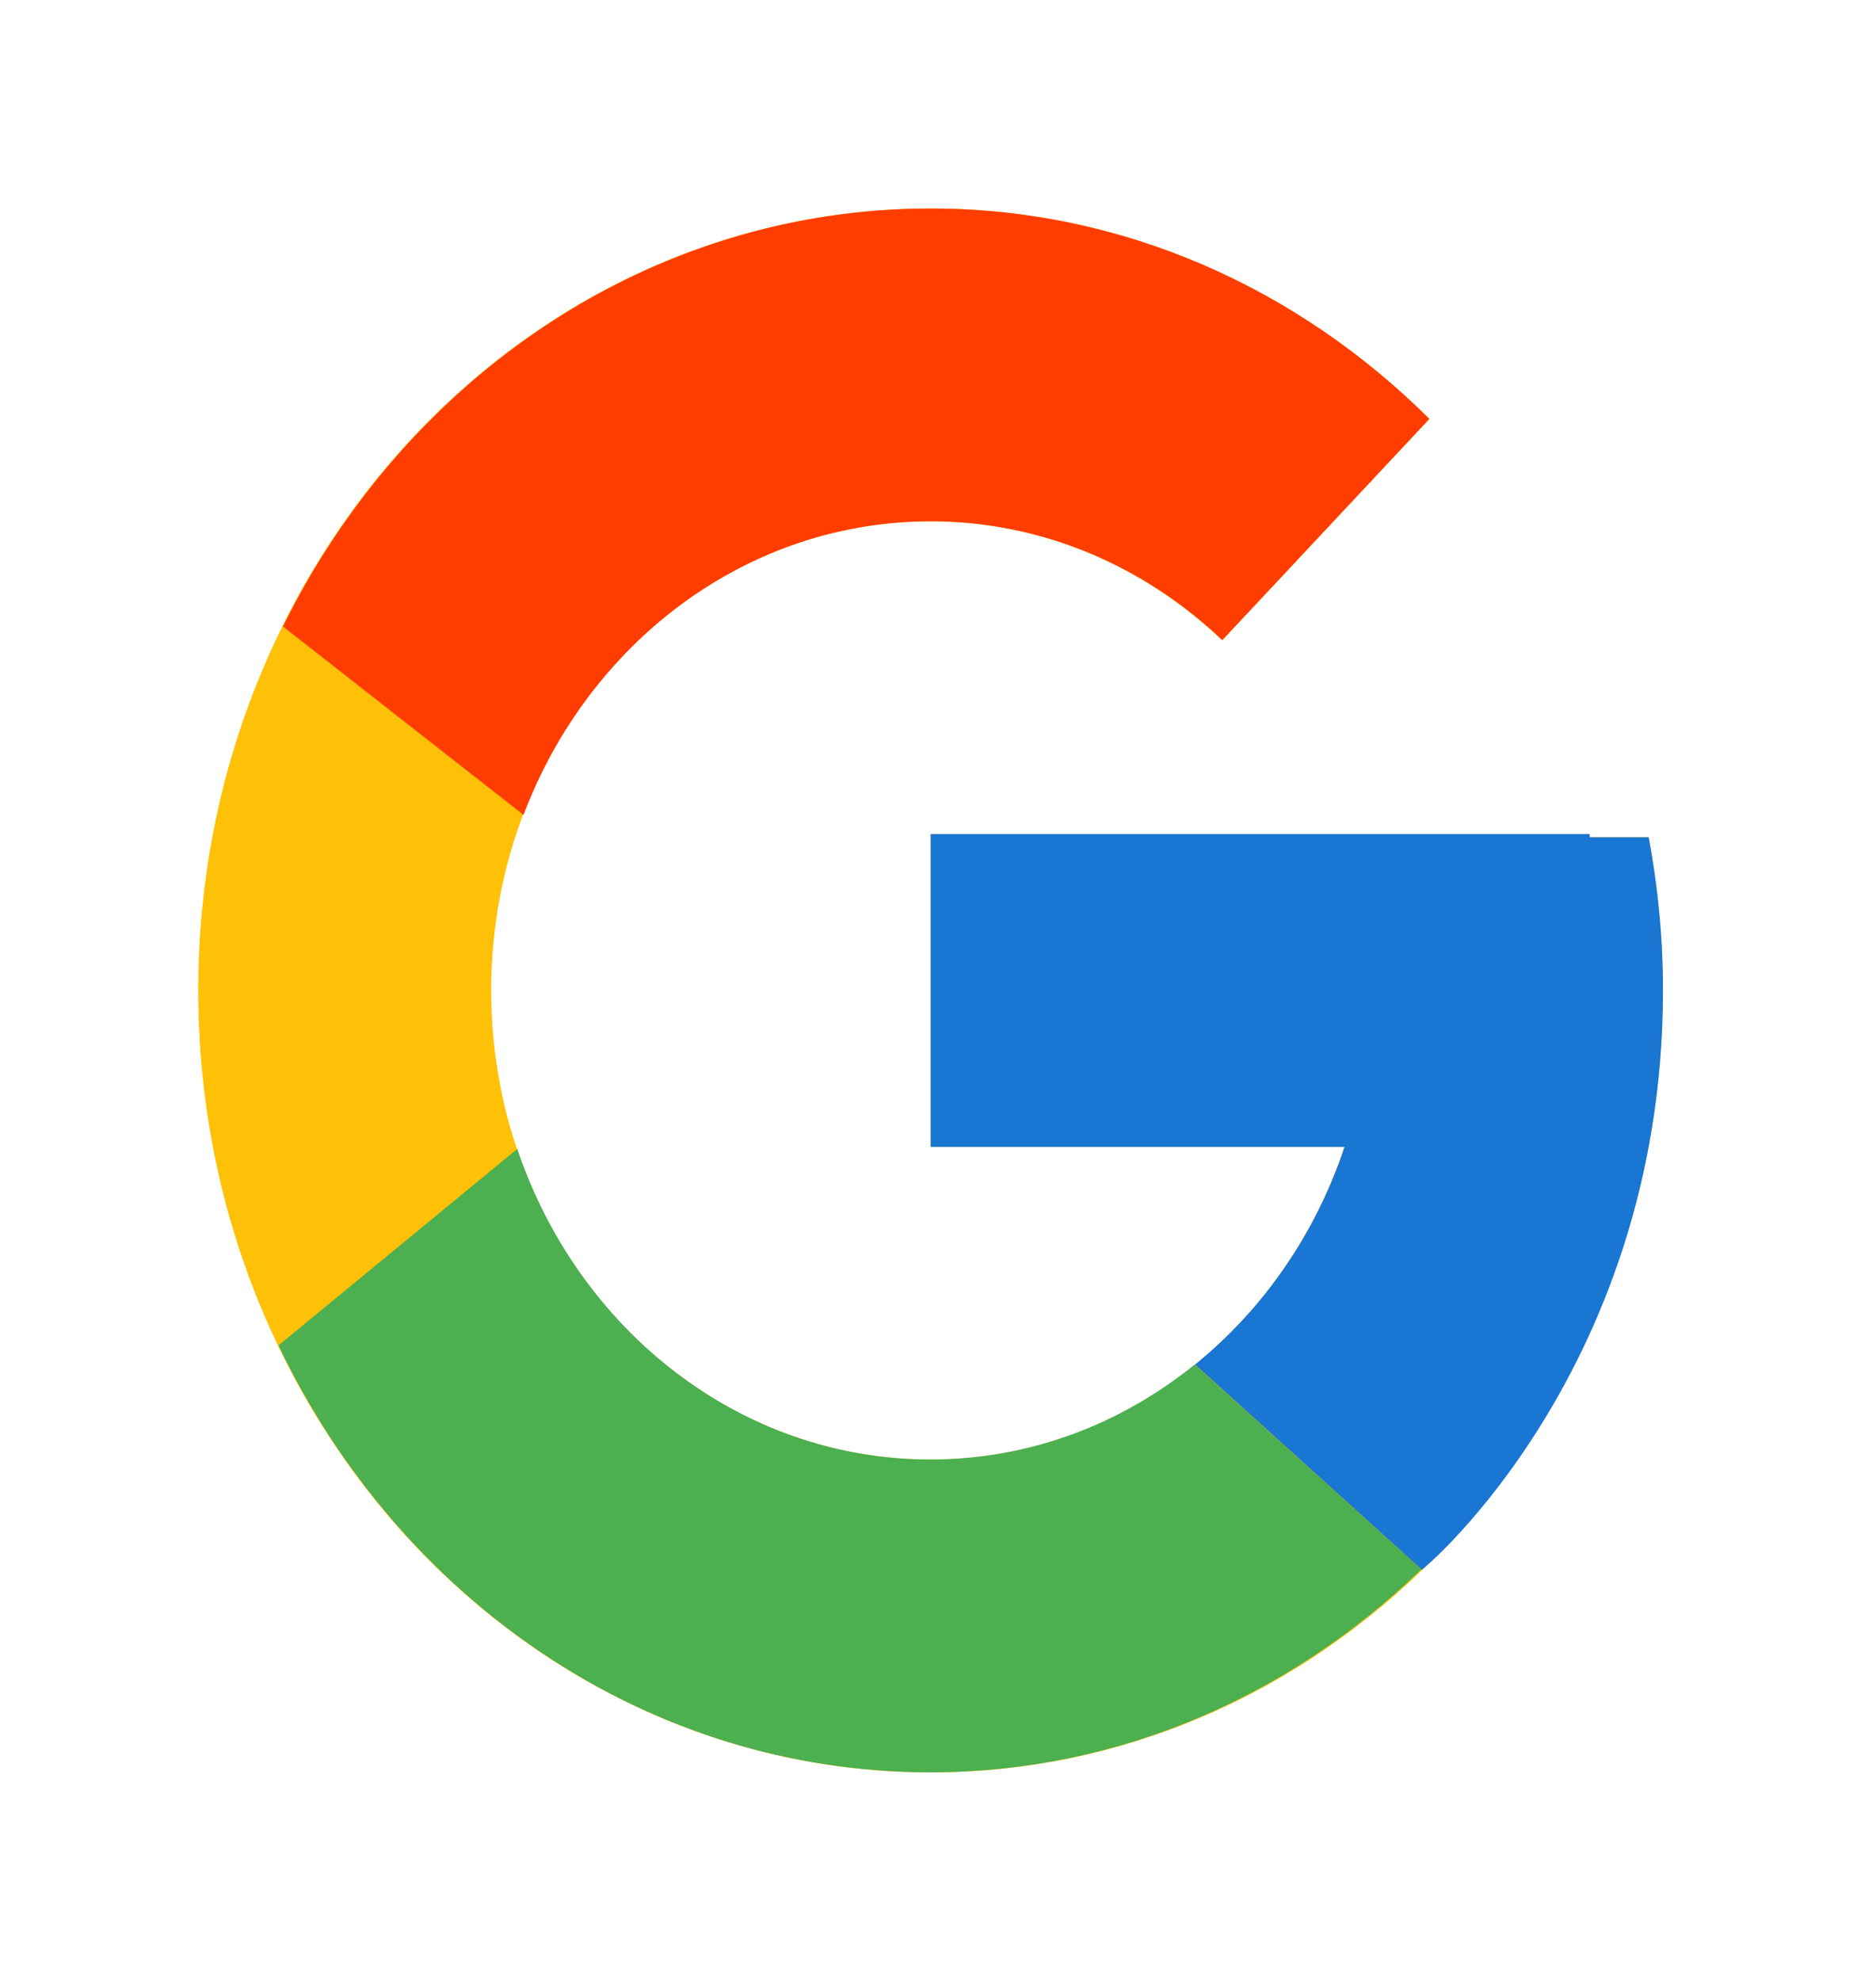 <svg width="18" height="19" viewBox="0 0 18 19" fill="none" xmlns="http://www.w3.org/2000/svg">
<mask id="mask0_3025_1793" style="mask-type:luminance" maskUnits="userSpaceOnUse" x="0" y="0" width="18" height="19">
<rect x="0.5" y="0.5" width="16.863" height="18" fill="white"/>
</mask>
<g mask="url(#mask0_3025_1793)">
<path fill-rule="evenodd" clip-rule="evenodd" d="M15.818 8.031H15.252V8H8.929V11H12.9C12.32 12.746 10.764 14 8.929 14C6.6 14 4.713 11.985 4.713 9.5C4.713 7.015 6.6 5 8.929 5C10.003 5 10.981 5.433 11.726 6.14L13.713 4.018C12.458 2.77 10.779 2 8.929 2C5.048 2 1.902 5.358 1.902 9.5C1.902 13.642 5.048 17 8.929 17C12.809 17 15.955 13.642 15.955 9.5C15.955 8.997 15.906 8.506 15.818 8.031Z" fill="#FFC107"/>
<path fill-rule="evenodd" clip-rule="evenodd" d="M2.715 6.009L5.023 7.816C5.648 6.165 7.161 5 8.931 5C10.006 5 10.983 5.433 11.728 6.14L13.715 4.018C12.46 2.77 10.782 2 8.931 2C6.232 2 3.892 3.626 2.715 6.009Z" fill="#FF3D00"/>
<path fill-rule="evenodd" clip-rule="evenodd" d="M8.927 16.999C10.742 16.999 12.391 16.258 13.638 15.052L11.463 13.088C10.758 13.658 9.881 13.999 8.927 13.999C7.1 13.999 5.548 12.755 4.963 11.02L2.672 12.904C3.835 15.333 6.196 16.999 8.927 16.999Z" fill="#4CAF50"/>
<path fill-rule="evenodd" clip-rule="evenodd" d="M15.819 8.031H15.253V8H8.93V11H12.901C12.622 11.839 12.117 12.562 11.465 13.089C11.465 13.089 11.466 13.089 11.466 13.088L13.64 15.053C13.487 15.202 15.956 13.25 15.956 9.5C15.956 8.997 15.908 8.506 15.819 8.031Z" fill="#1976D2"/>
</g>
</svg>
